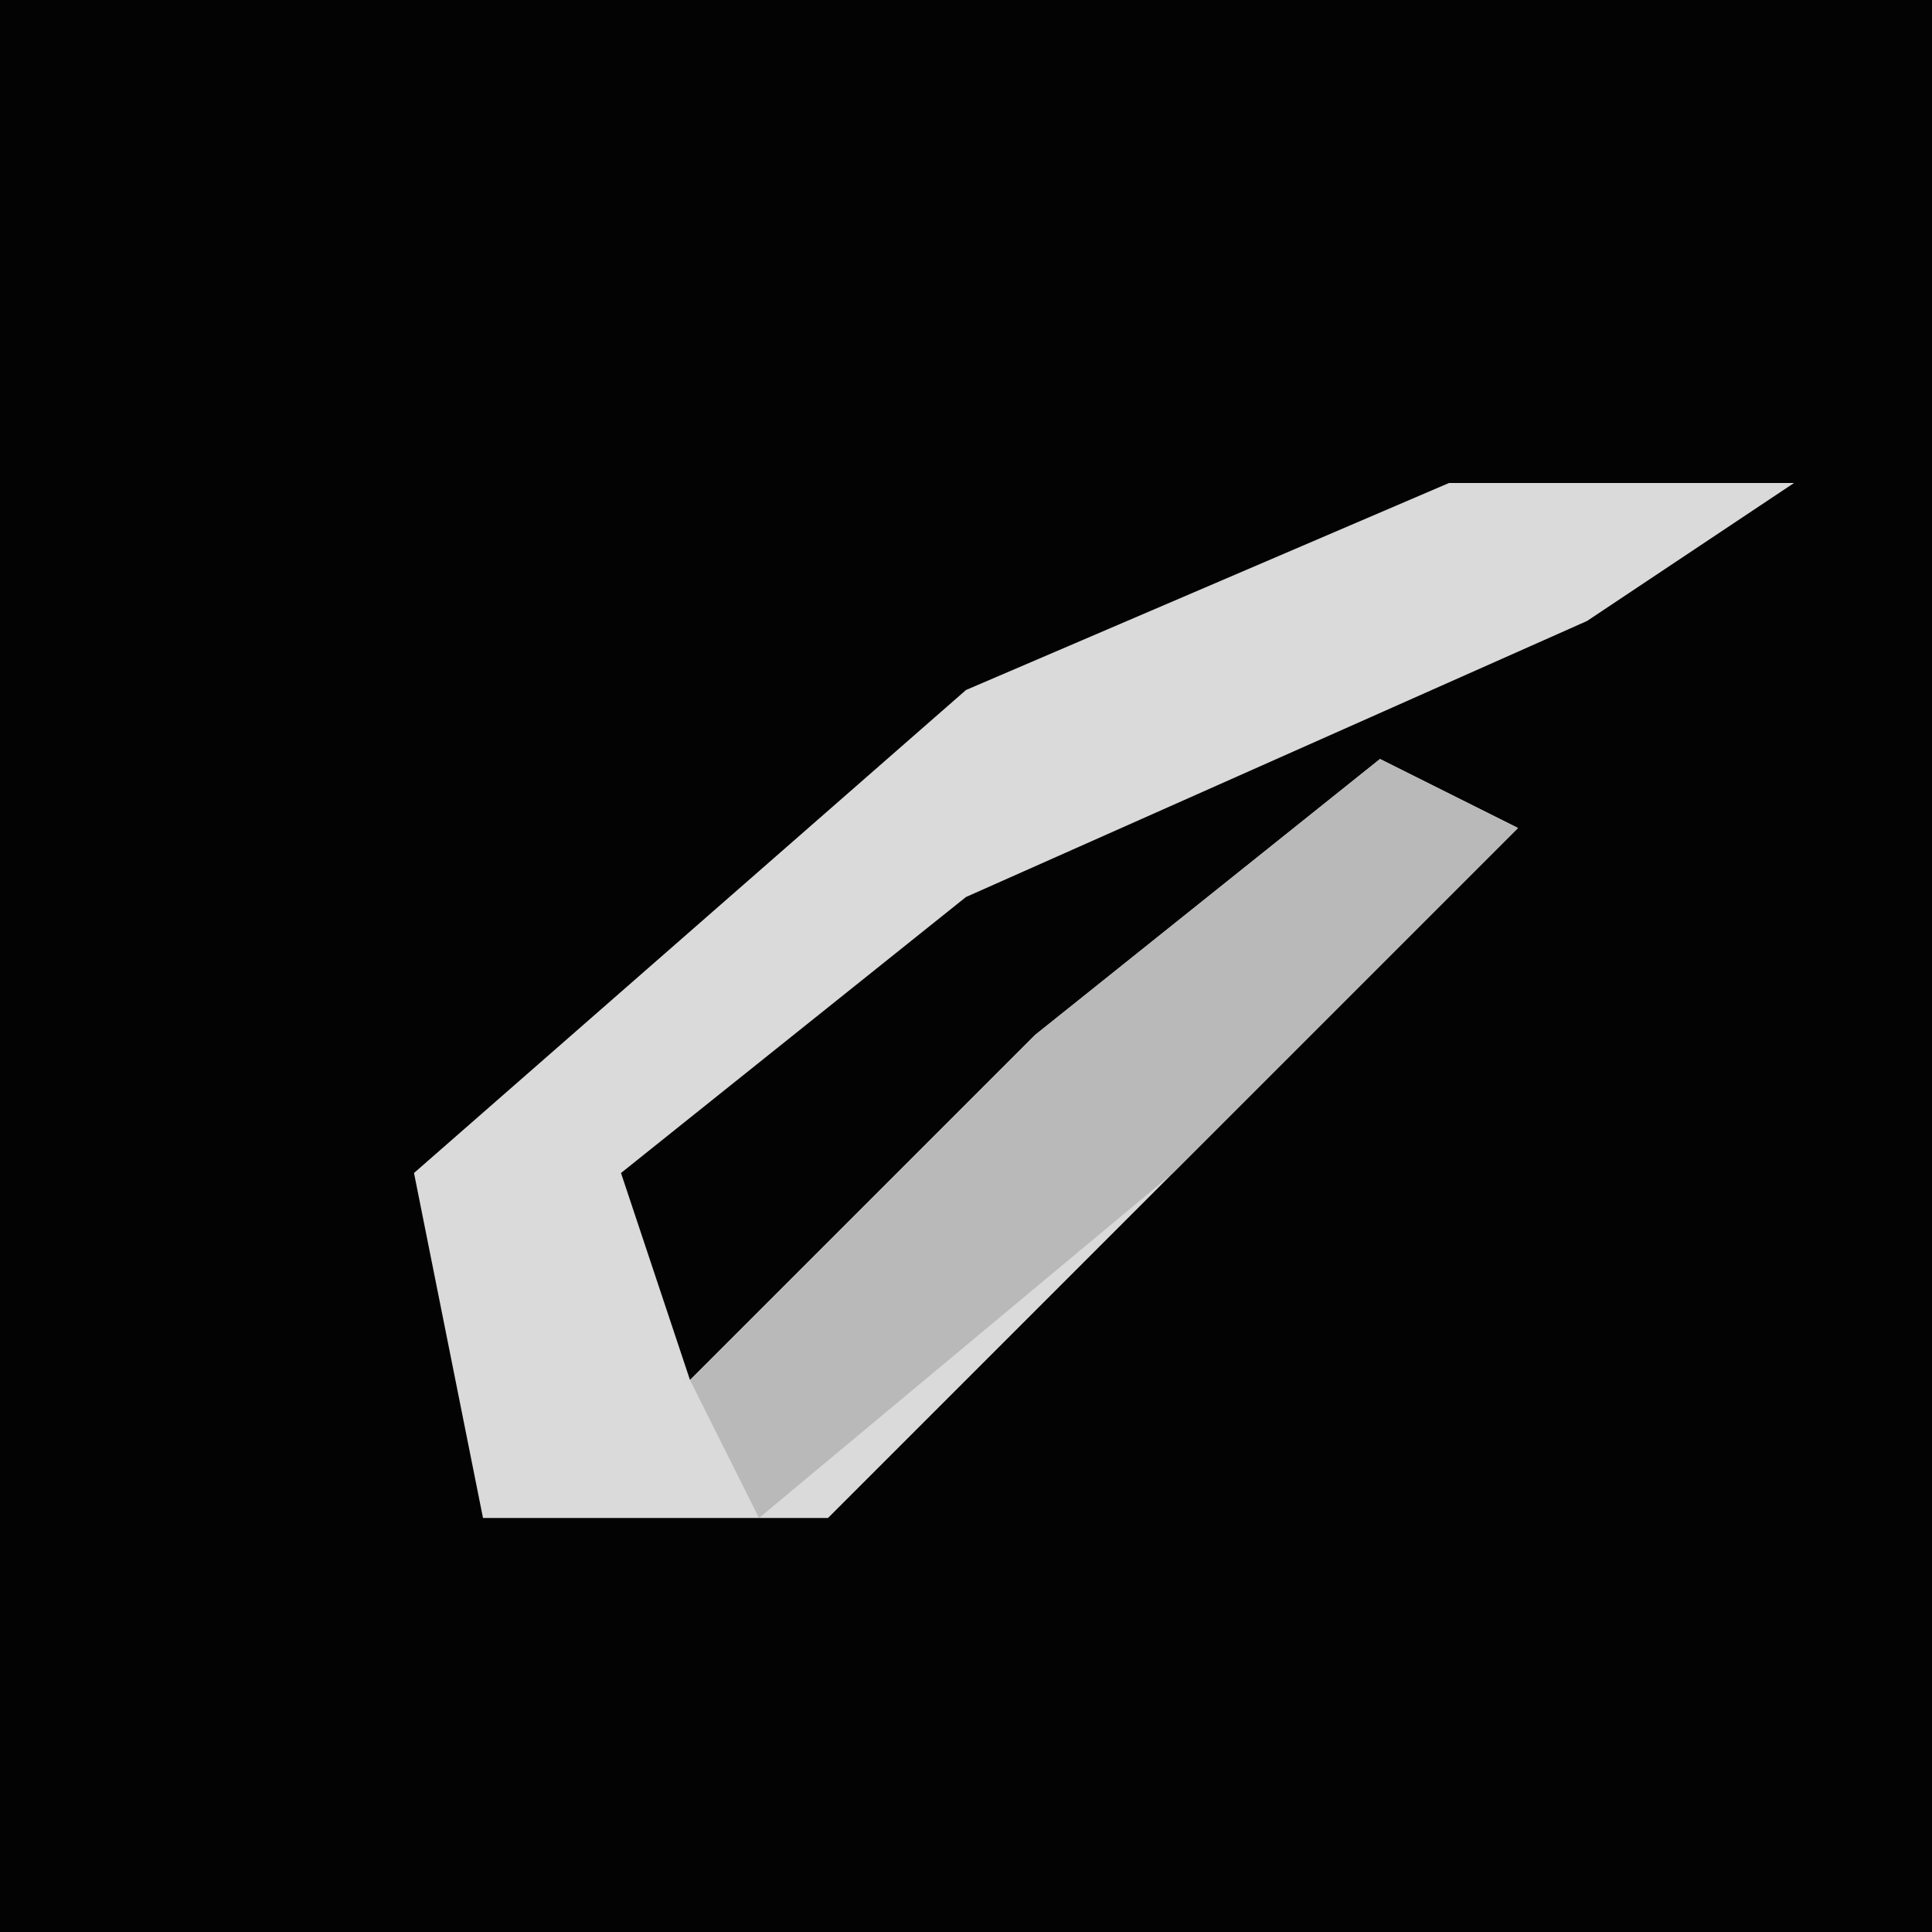 <?xml version="1.0" encoding="UTF-8"?>
<svg version="1.1" xmlns="http://www.w3.org/2000/svg" width="28" height="28">
<path d="M0,0 L28,0 L28,28 L0,28 Z " fill="#030303" transform="translate(0,0)"/>
<path d="M0,0 L5,0 L2,2 L-7,6 L-12,10 L-11,13 L-6,8 L-1,4 L1,5 L-4,10 L-9,15 L-14,15 L-15,10 L-7,3 Z " fill="#DADADA" transform="translate(21,7)"/>
<path d="M0,0 L2,1 L-3,6 L-9,11 L-10,9 L-5,4 Z " fill="#B9B9B9" transform="translate(20,11)"/>
</svg>
